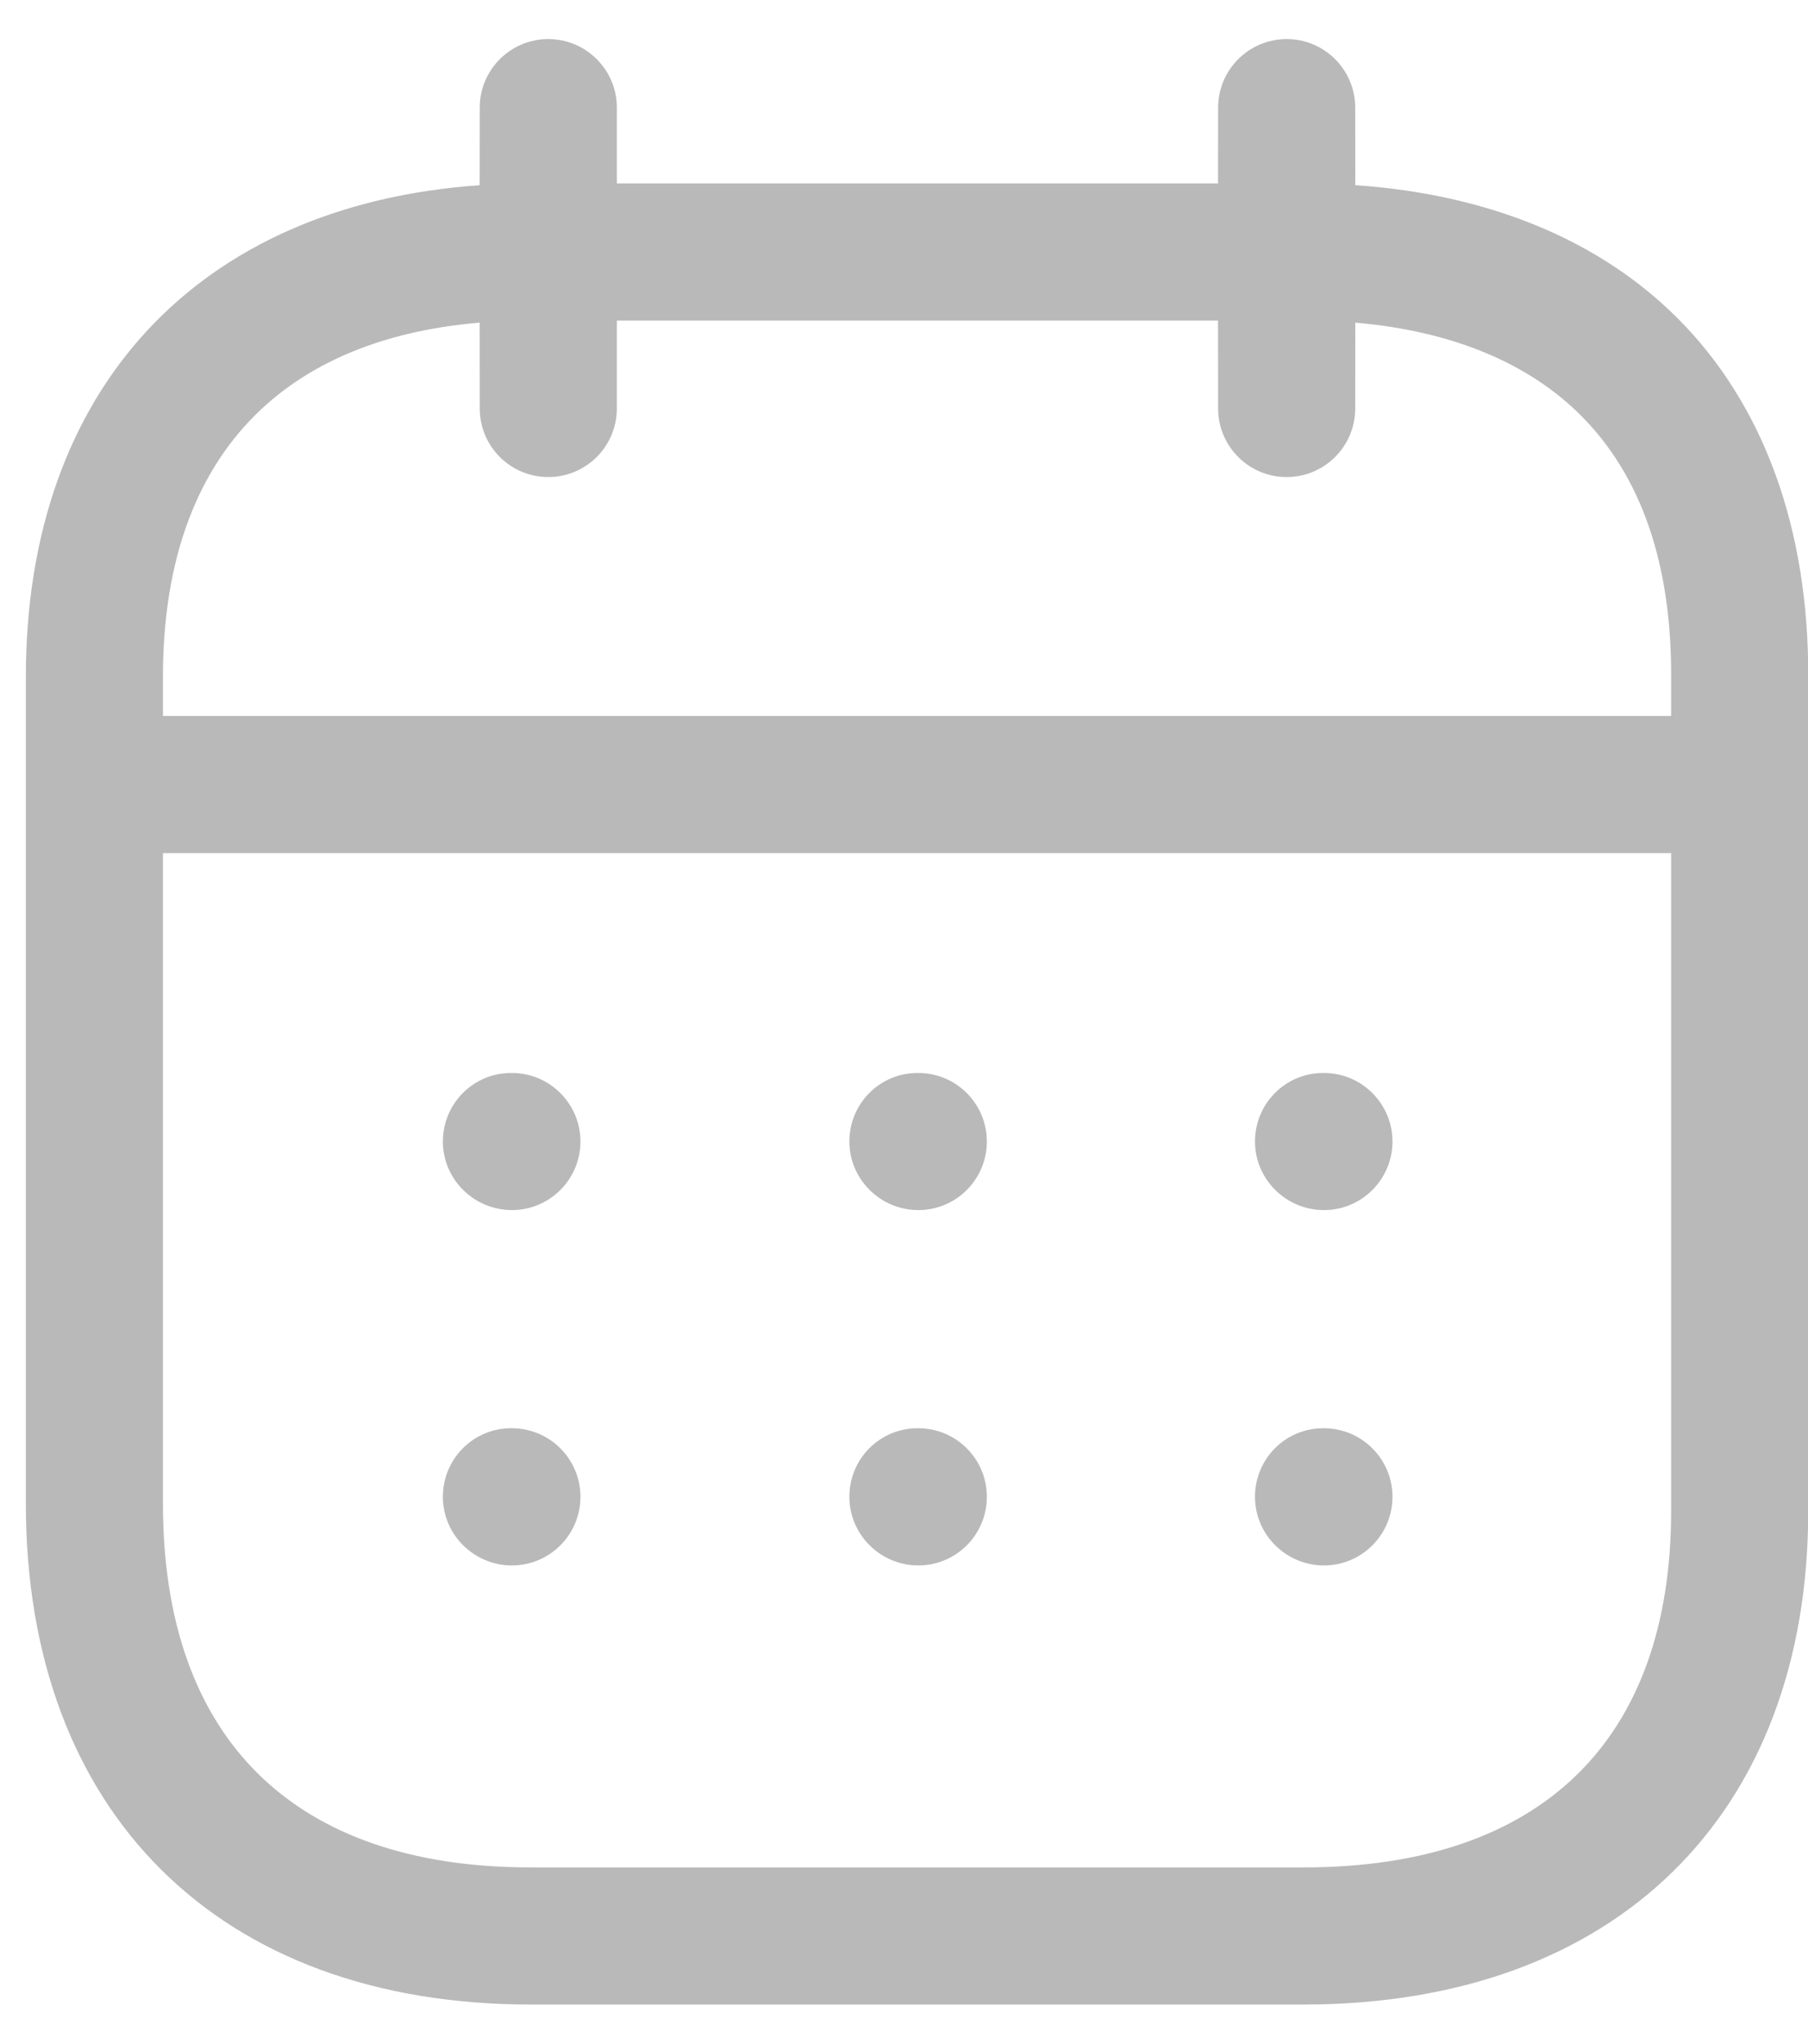 <svg width="23" height="26" viewBox="0 0 23 26" fill="none" xmlns="http://www.w3.org/2000/svg">
<path fill-rule="evenodd" clip-rule="evenodd" d="M16.368 0.497C16.849 0.497 17.24 0.888 17.24 1.369L17.241 2.355C18.938 2.472 20.349 3.053 21.346 4.053C22.436 5.147 23.009 6.721 23.003 8.608V19.216C23.003 23.09 20.543 25.497 16.584 25.497H6.749C2.79 25.497 0.329 23.057 0.329 19.128V8.606C0.329 4.951 2.523 2.605 6.102 2.356L6.103 1.369C6.103 0.888 6.493 0.497 6.975 0.497C7.456 0.497 7.847 0.888 7.847 1.369L7.847 2.333H15.495L15.496 1.369C15.496 0.888 15.887 0.497 16.368 0.497ZM21.259 10.851H2.073V19.128C2.073 22.111 3.734 23.753 6.749 23.753H16.584C19.599 23.753 21.259 22.142 21.259 19.216L21.259 10.851ZM16.842 18.167C17.323 18.167 17.714 18.558 17.714 19.039C17.714 19.521 17.323 19.912 16.842 19.912C16.361 19.912 15.965 19.521 15.965 19.039C15.965 18.558 16.35 18.167 16.832 18.167H16.842ZM11.682 18.167C12.164 18.167 12.554 18.558 12.554 19.039C12.554 19.521 12.164 19.912 11.682 19.912C11.201 19.912 10.805 19.521 10.805 19.039C10.805 18.558 11.19 18.167 11.672 18.167H11.682ZM6.512 18.167C6.993 18.167 7.384 18.558 7.384 19.039C7.384 19.521 6.993 19.912 6.512 19.912C6.03 19.912 5.634 19.521 5.634 19.039C5.634 18.558 6.02 18.167 6.501 18.167H6.512ZM16.842 13.648C17.323 13.648 17.714 14.039 17.714 14.52C17.714 15.001 17.323 15.392 16.842 15.392C16.361 15.392 15.965 15.001 15.965 14.52C15.965 14.039 16.35 13.648 16.832 13.648H16.842ZM11.682 13.648C12.164 13.648 12.554 14.039 12.554 14.52C12.554 15.001 12.164 15.392 11.682 15.392C11.201 15.392 10.805 15.001 10.805 14.52C10.805 14.039 11.19 13.648 11.672 13.648H11.682ZM6.512 13.648C6.993 13.648 7.384 14.039 7.384 14.52C7.384 15.001 6.993 15.392 6.512 15.392C6.03 15.392 5.634 15.001 5.634 14.52C5.634 14.039 6.02 13.648 6.501 13.648H6.512ZM15.495 4.078H7.847L7.847 5.196C7.847 5.678 7.456 6.068 6.975 6.068C6.493 6.068 6.103 5.678 6.103 5.196L6.102 4.104C3.497 4.323 2.073 5.902 2.073 8.606V9.107H21.259L21.259 8.606C21.264 7.169 20.878 6.053 20.112 5.286C19.439 4.611 18.456 4.208 17.241 4.104L17.24 5.196C17.24 5.678 16.849 6.068 16.368 6.068C15.887 6.068 15.496 5.678 15.496 5.196L15.495 4.078Z" fill="#B9B9B9"/>
</svg>
